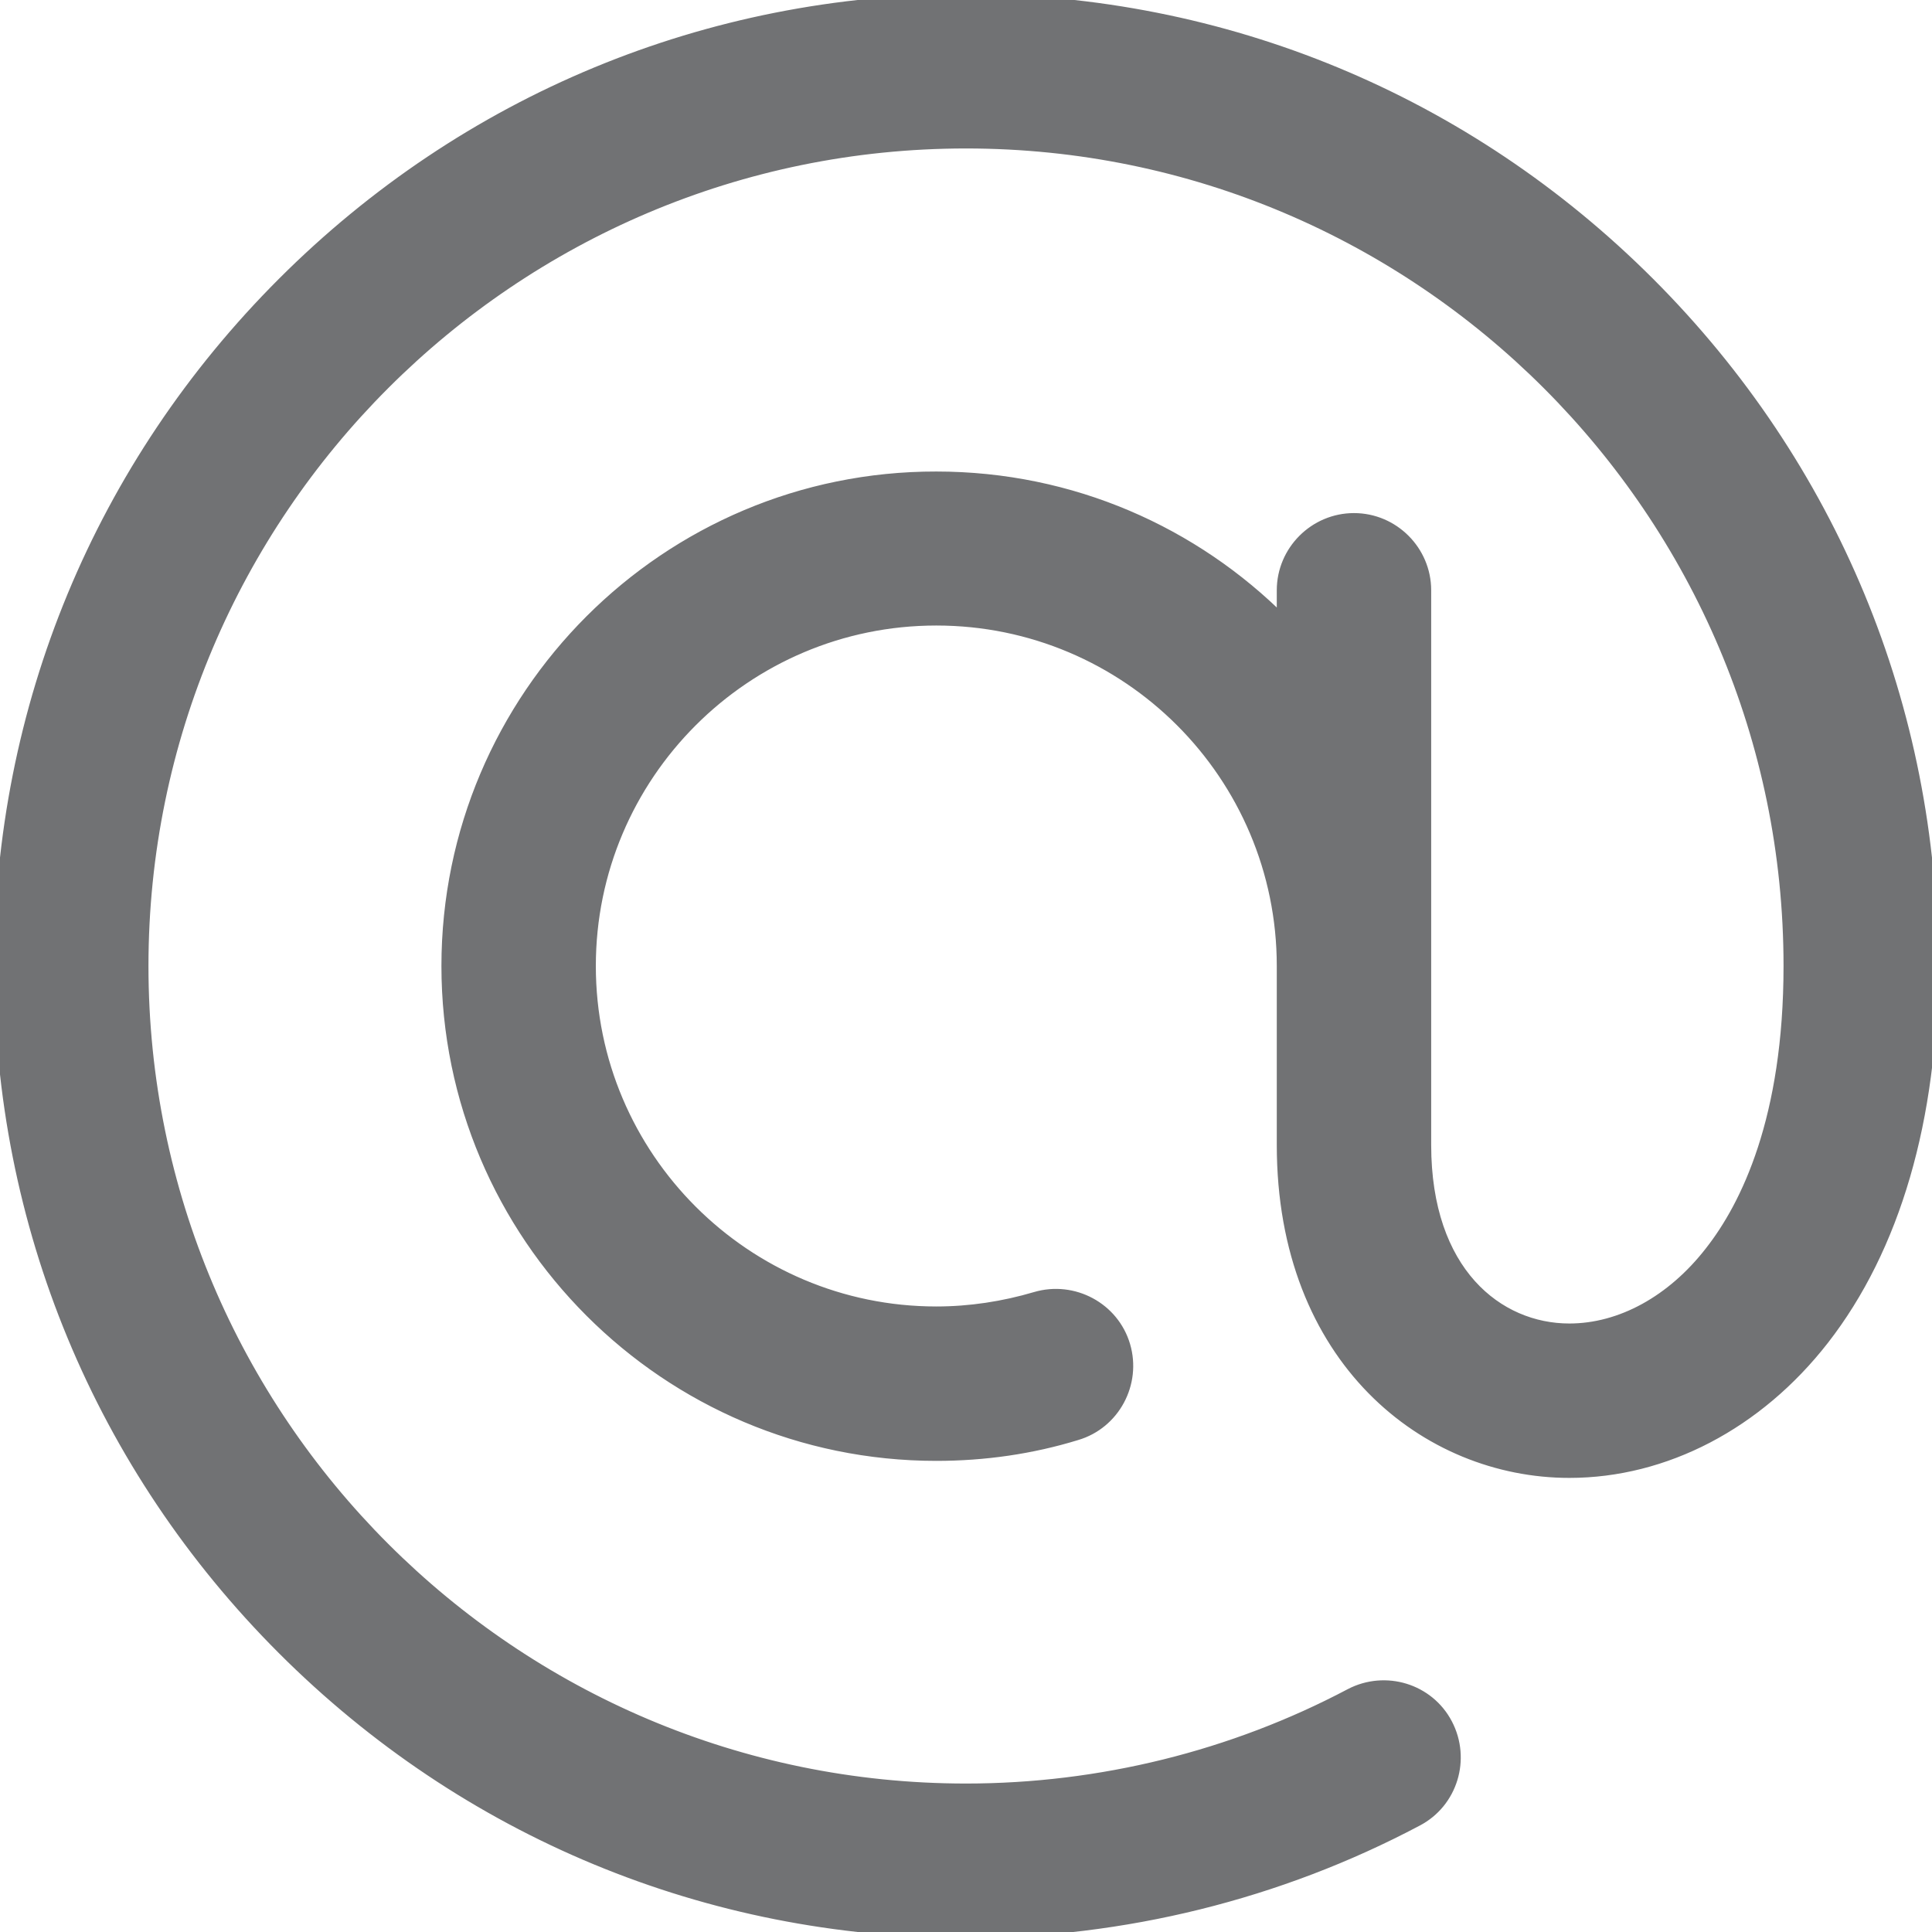<?xml version="1.0" encoding="iso-8859-1"?>
<!-- Generator: Adobe Illustrator 19.0.0, SVG Export Plug-In . SVG Version: 6.00 Build 0)  -->
<svg xmlns="http://www.w3.org/2000/svg" xmlns:xlink="http://www.w3.org/1999/xlink" version="1.1" id="Layer_1" x="0px" y="0px" viewBox="0 0 488 488" style="enable-background:new 0 0 488 488;" xml:space="preserve" width="512px" height="512px">
<g>
	<g>
		<path stroke="#717274" stroke-width="3" d="M416.5,71.5C370.4,25.4,309.2,0,244,0S117.6,25.4,71.5,71.5C25.4,117.6,0,178.8,0,244s25.4,126.4,71.5,172.5    C117.6,462.6,178.8,488,244,488c39.7,0,79-9.7,113.9-28.2c8.8-4.6,12.1-15.5,7.5-24.3c-4.6-8.8-15.5-12.1-24.3-7.5    c-29.7,15.7-63.2,24-97.1,24c-114.7,0-208-93.3-208-208S129.3,36,244,36s208,93.3,208,208c0,38.6-10.8,60.6-19.9,72.2    c-9.7,12.5-22.7,19.6-35.7,19.6c-18.1,0-36.4-14.4-36.4-46.6V149.1c0-9.9-8.1-18-18-18c-9.9,0-18,8.1-18,18v7.9    c-22.4-22.5-53.3-36.4-87.5-36.4C168.4,120.5,113,175.9,113,244s55.4,123.5,123.5,123.5c12.1,0,24-1.7,35.4-5.2    c9.5-2.8,14.9-12.9,12.1-22.4s-12.9-14.9-22.4-12.1c-8.1,2.4-16.6,3.7-25.1,3.7c-48.2,0-87.5-39.2-87.5-87.5    c0-48.2,39.2-87.5,87.5-87.5S324,195.7,324,244v45.2c0,54.2,36.4,82.6,72.4,82.6c24.1,0,47.5-12.2,64.1-33.5    c18-23.1,27.5-55.7,27.5-94.3C488,178.8,462.6,117.6,416.5,71.5z" fill="#717274"/>
	</g>
</g>
<g>
</g>
<g>
</g>
<g>
</g>
<g>
</g>
<g>
</g>
<g>
</g>
<g>
</g>
<g>
</g>
<g>
</g>
<g>
</g>
<g>
</g>
<g>
</g>
<g>
</g>
<g>
</g>
<g>
</g>
</svg>
